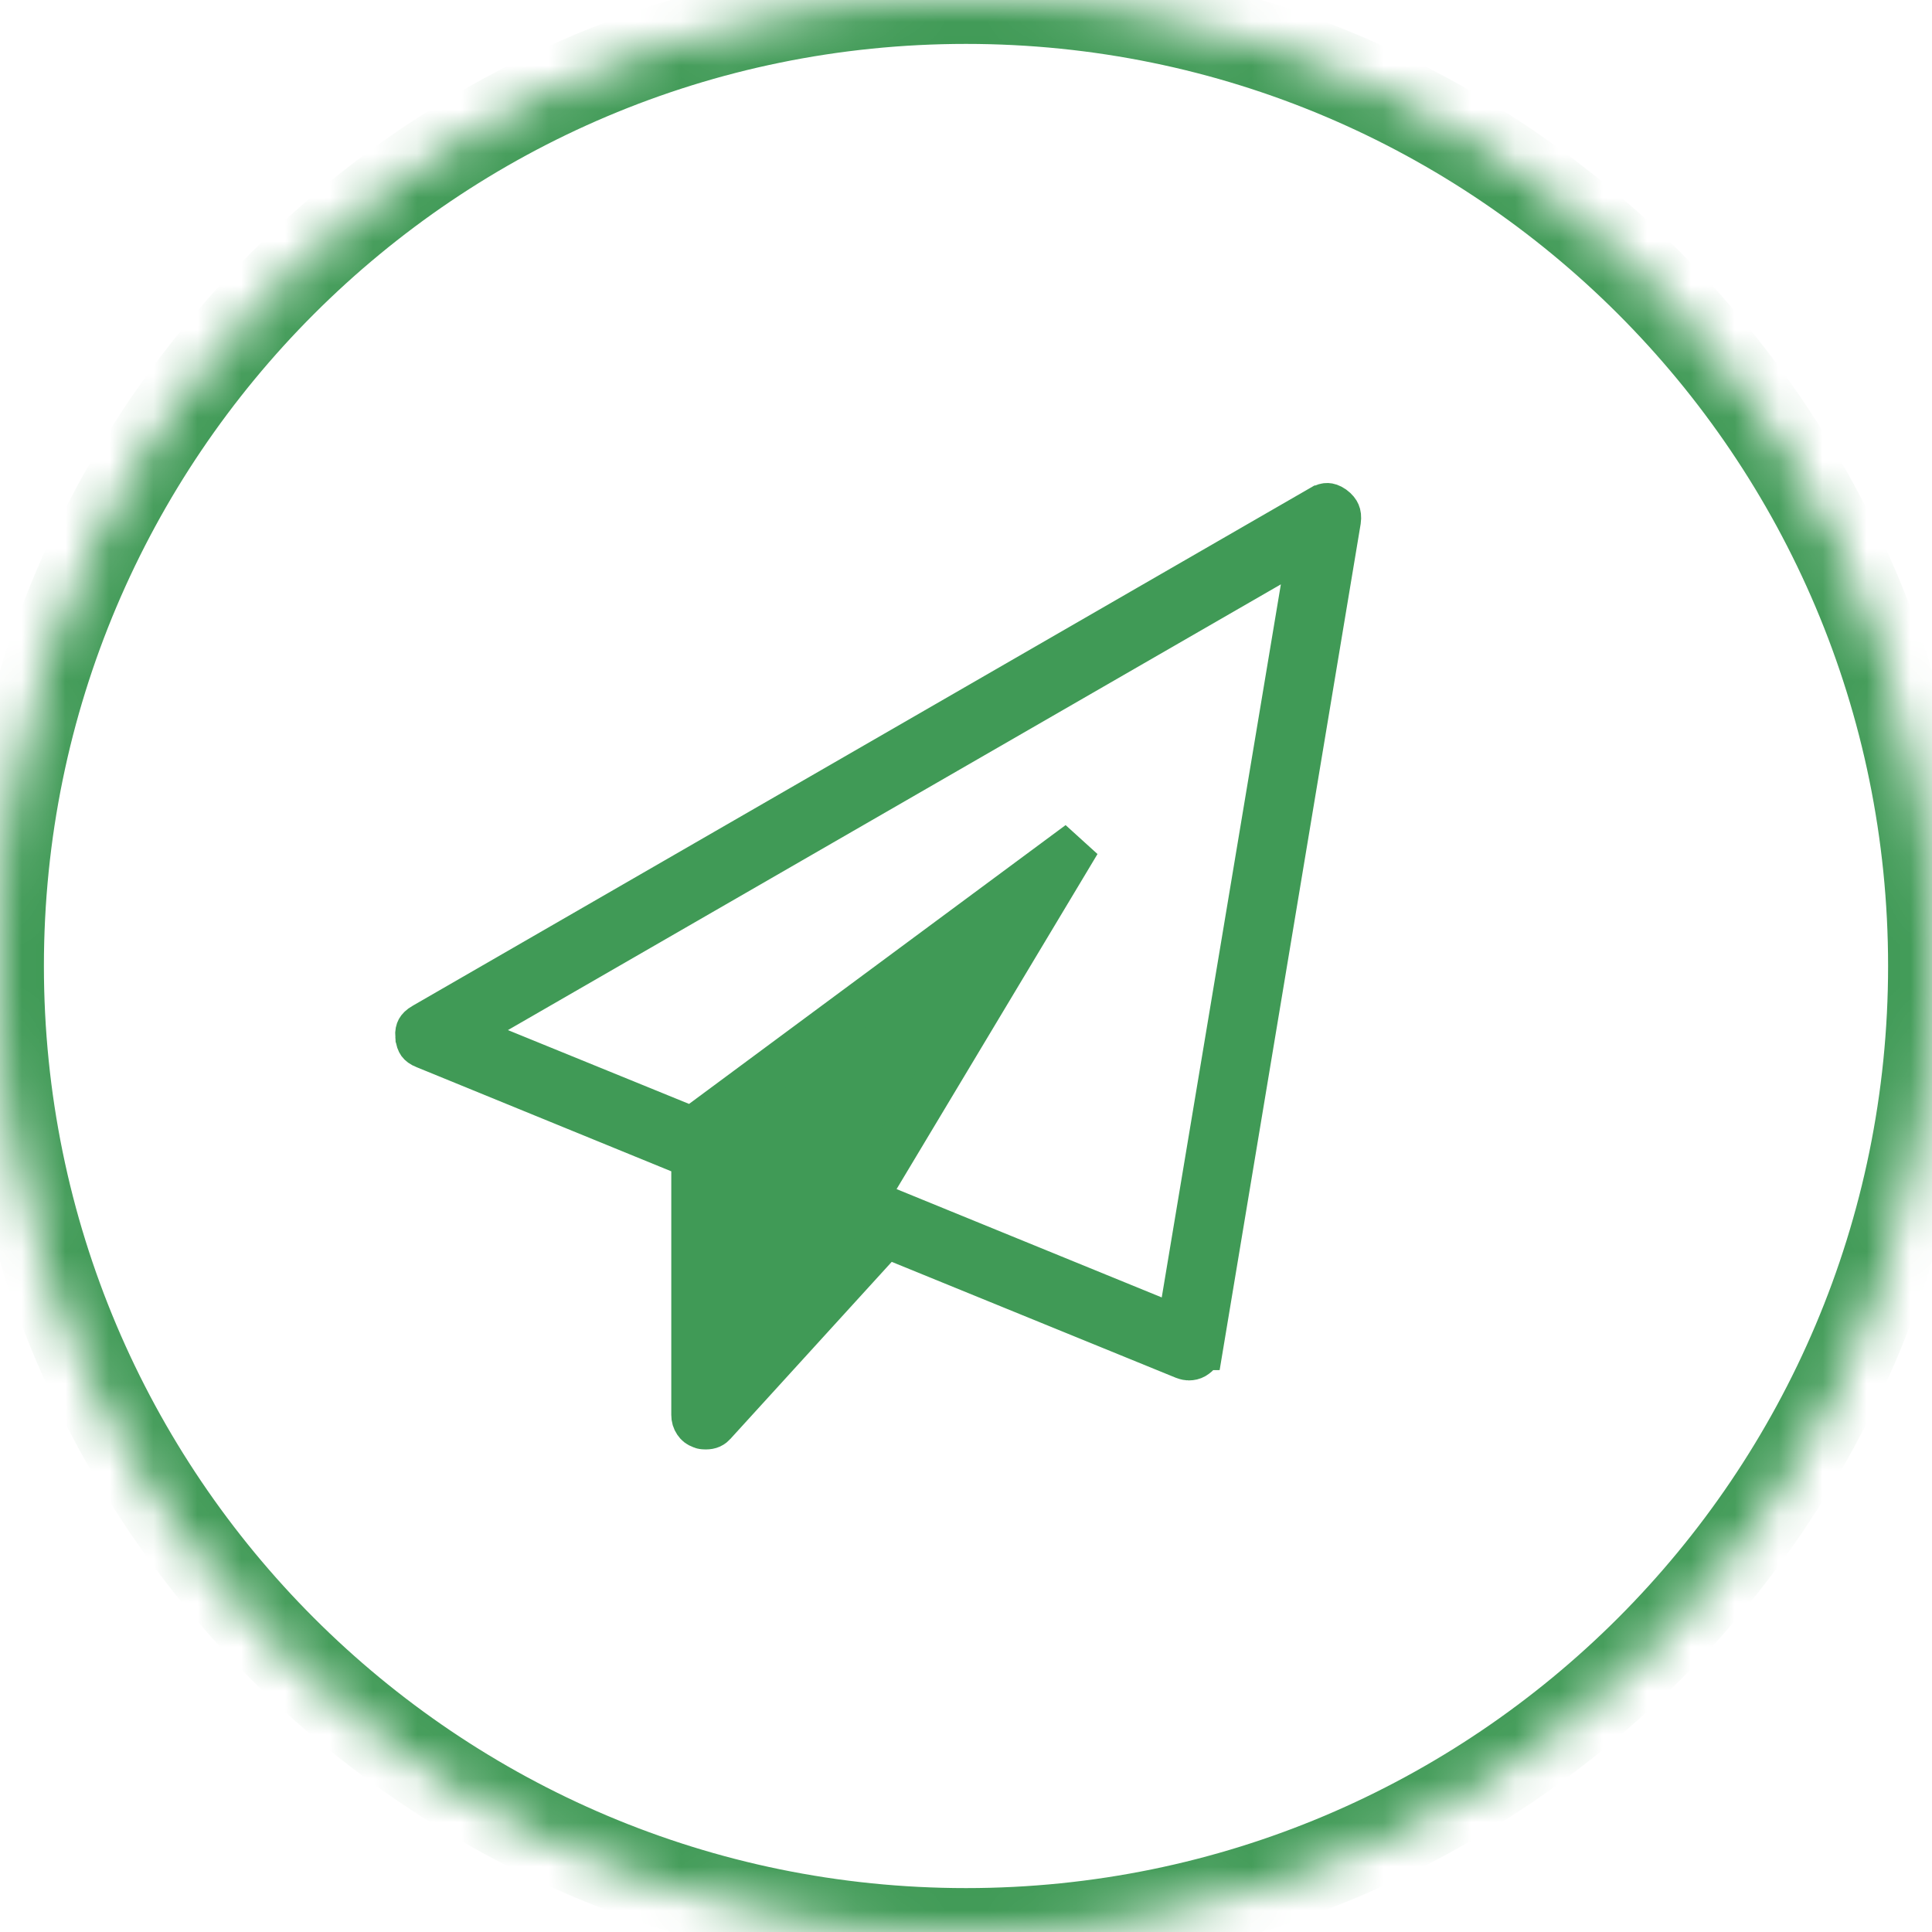 <svg width="44" height="44" viewBox="0 0 44 44" fill="none" xmlns="http://www.w3.org/2000/svg">
<mask id="mask0_8_882" style="mask-type:luminance" maskUnits="userSpaceOnUse" x="0" y="0" width="44" height="44">
<path d="M43.5 22C43.5 33.874 33.874 43.5 22 43.5C10.126 43.5 0.5 33.874 0.5 22C0.5 10.126 10.126 0.5 22 0.5C33.874 0.5 43.5 10.126 43.5 22Z" fill="white" stroke="#409A56"/>
</mask>
<g mask="url(#mask0_8_882)">
<path d="M22 44C34.15 44 44 34.15 44 22C44 9.85 34.15 0 22 0C9.85 0 0 9.85 0 22C0 34.15 9.85 44 22 44Z" stroke="#409A56" stroke-width="2"/>
</g>
<path d="M20.497 28.275L20.174 28.143L19.939 28.401L16.281 32.415L16.276 32.421L16.271 32.426C16.224 32.481 16.173 32.51 16.073 32.51C16.039 32.51 16.016 32.507 16.003 32.505C15.996 32.504 15.993 32.503 15.991 32.502L15.979 32.497L15.964 32.491C15.905 32.47 15.869 32.44 15.839 32.395C15.804 32.343 15.788 32.29 15.788 32.224V26.676V26.34L15.477 26.213L9.683 23.844L9.683 23.844L9.671 23.839C9.595 23.81 9.564 23.779 9.548 23.758C9.532 23.735 9.508 23.689 9.502 23.595L9.501 23.593C9.495 23.513 9.51 23.472 9.522 23.449C9.535 23.426 9.565 23.386 9.644 23.341L9.646 23.34L30.071 11.556L30.072 11.556L30.079 11.552C30.157 11.505 30.204 11.499 30.23 11.5C30.255 11.501 30.299 11.509 30.366 11.555C30.438 11.608 30.467 11.653 30.481 11.686C30.495 11.718 30.506 11.77 30.494 11.856L27.353 30.703C27.352 30.703 27.352 30.704 27.352 30.704C27.338 30.785 27.302 30.847 27.201 30.908C27.167 30.927 27.127 30.938 27.072 30.938C27.058 30.938 27.022 30.935 26.961 30.912L20.497 28.275ZM26.269 30.011L26.848 30.247L26.951 29.63L29.664 13.39L29.839 12.346L28.921 12.875L11.319 23.026L10.434 23.537L11.38 23.923L15.504 25.604L15.764 25.71L15.99 25.543L24.566 19.193L19.99 26.824L19.69 27.323L20.23 27.544L26.269 30.011Z" fill="#409A56" stroke="#409A56"/>
</svg>
